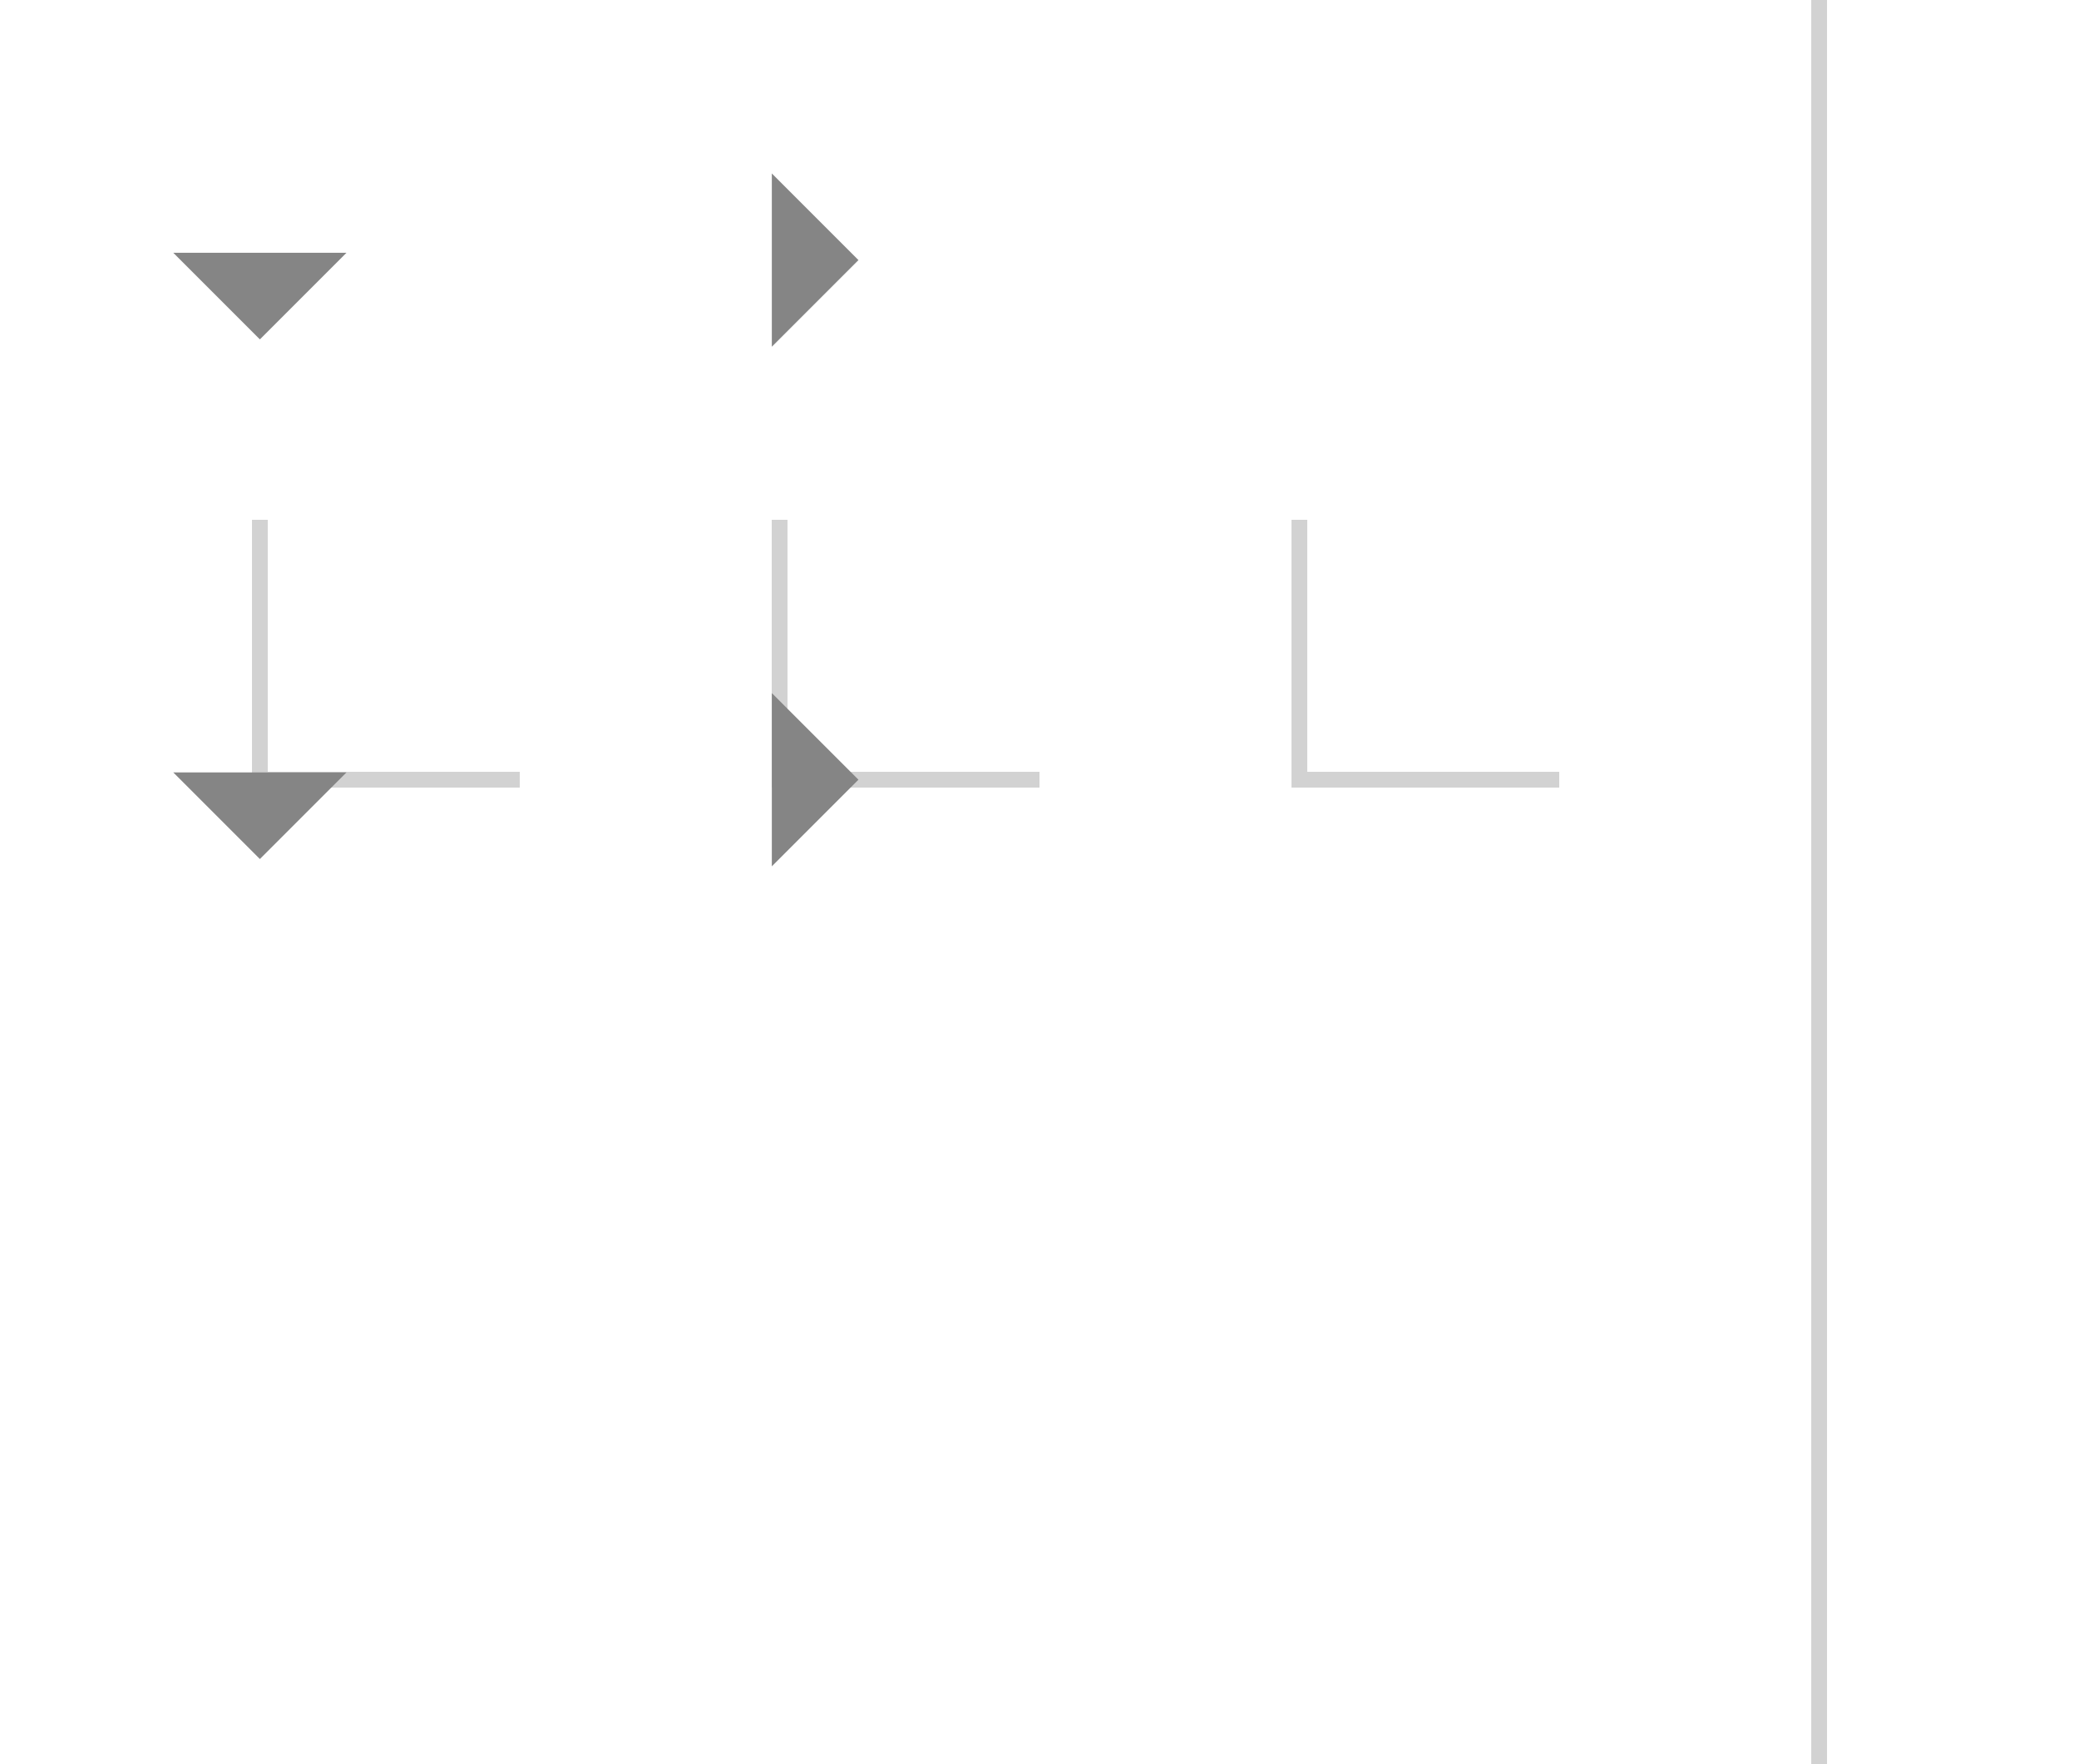 <?xml version="1.0" encoding="UTF-8" standalone="no"?>
<!-- Created with Inkscape (http://www.inkscape.org/) -->

<svg
   xmlns:dc="http://purl.org/dc/elements/1.1/"
   xmlns:cc="http://creativecommons.org/ns#"
   xmlns:rdf="http://www.w3.org/1999/02/22-rdf-syntax-ns#"
   xmlns:svg="http://www.w3.org/2000/svg"
   xmlns="http://www.w3.org/2000/svg"
   xmlns:sodipodi="http://sodipodi.sourceforge.net/DTD/sodipodi-0.dtd"
   xmlns:inkscape="http://www.inkscape.org/namespaces/inkscape"
   width="132"
   height="112"
   viewBox="0 0 132 112"
   id="svg2"
   version="1.1"
   inkscape:version="0.91 r13725"
   sodipodi:docname="grid.svg"
   inkscape:export-filename="grid.png"
   inkscape:export-xdpi="90"
   inkscape:export-ydpi="90">
  <defs
     id="defs4" />
  <sodipodi:namedview
     id="base"
     pagecolor="#ffffff"
     bordercolor="#666666"
     borderopacity="1.0"
     inkscape:pageopacity="0.0"
     inkscape:pageshadow="2"
     inkscape:zoom="182.71429"
     inkscape:cx="54.302064"
     inkscape:cy="94.919944"
     inkscape:document-units="px"
     inkscape:current-layer="layer1"
     showgrid="true"
     units="px"
     borderlayer="false"
     inkscape:snap-global="true"
     inkscape:snap-object-midpoints="true"
     inkscape:snap-center="true"
     inkscape:object-nodes="true"
     inkscape:snap-intersection-paths="true"
     inkscape:object-paths="true"
     inkscape:snap-smooth-nodes="true"
     inkscape:snap-midpoints="true"
     inkscape:window-width="2505"
     inkscape:window-height="1416"
     inkscape:window-x="2615"
     inkscape:window-y="24"
     inkscape:window-maximized="1"
     showguides="false">
    <inkscape:grid
       type="xygrid"
       id="grid4136"
       spacingx="2.75"
       spacingy="2.75"
       empspacing="12"
       originx="0"
       originy="13" />
  </sodipodi:namedview>
  <g
     inkscape:label="Layer 1"
     inkscape:groupmode="layer"
     id="layer1"
     transform="translate(0,-940.362)">
    <path
       style="opacity:1;fill:#000000;fill-opacity:1;stroke:none;stroke-width:4;stroke-linecap:round;stroke-miterlimit:4;stroke-dasharray:none;stroke-opacity:1"
       d="m 11,951.362 0,11 z"
       id="path4138"
       inkscape:connector-curvature="0" />
    <path
       inkscape:connector-curvature="0"
       id="path4175"
       d="m 115.5,940.362 0,112.75"
       style="opacity:1;fill:none;fill-opacity:1;stroke:#d2d2d2;stroke-width:1;stroke-linecap:butt;stroke-miterlimit:4;stroke-dasharray:none;stroke-opacity:1"
       sodipodi:nodetypes="cc" />
    <path
       style="opacity:1;fill:none;fill-opacity:1;stroke:#d2d2d2;stroke-width:1;stroke-linecap:butt;stroke-miterlimit:4;stroke-dasharray:none;stroke-opacity:1"
       d="m 49.5,973.362 0,16.5 16.5,0"
       id="path4177"
       inkscape:connector-curvature="0" />
    <path
       inkscape:connector-curvature="0"
       id="path4179"
       d="m 16.5,973.362 0,16.5 16.5,0"
       style="opacity:1;fill:none;fill-opacity:1;stroke:#d2d2d2;stroke-width:1;stroke-linecap:butt;stroke-miterlimit:4;stroke-dasharray:none;stroke-opacity:1" />
    <path
       inkscape:connector-curvature="0"
       id="path4181"
       d="m 11,984.362 0,11 z"
       style="opacity:1;fill:#000000;fill-opacity:1;stroke:none;stroke-width:4;stroke-linecap:round;stroke-miterlimit:4;stroke-dasharray:none;stroke-opacity:1" />
    <path
       sodipodi:nodetypes="cccc"
       inkscape:connector-curvature="0"
       id="path4183"
       d="m 49.005,984.362 0,11 5.5,-5.5 z"
       style="opacity:1;fill:#858585;fill-opacity:1;stroke:none;stroke-width:4;stroke-linecap:round;stroke-miterlimit:4;stroke-dasharray:none;stroke-opacity:1" />
    <path
       sodipodi:nodetypes="cccc"
       style="opacity:1;fill:#858585;fill-opacity:1;stroke:none;stroke-width:4;stroke-linecap:round;stroke-miterlimit:4;stroke-dasharray:none;stroke-opacity:1"
       d="m 22,989.398 -11,0 5.5,5.5 z"
       id="path4185"
       inkscape:connector-curvature="0" />
    <path
       inkscape:connector-curvature="0"
       id="path4187"
       d="m 82.5,973.362 0,16.5 16.5,0"
       style="opacity:1;fill:none;fill-opacity:1;stroke:#d2d2d2;stroke-width:1;stroke-linecap:butt;stroke-miterlimit:4;stroke-dasharray:none;stroke-opacity:1" />
    <path
       style="opacity:1;fill:#858585;fill-opacity:1;stroke:none;stroke-width:4;stroke-linecap:round;stroke-miterlimit:4;stroke-dasharray:none;stroke-opacity:1"
       d="m 49.005,951.374 0,11 5.5,-5.5 z"
       id="path4191"
       inkscape:connector-curvature="0"
       sodipodi:nodetypes="cccc" />
    <path
       inkscape:connector-curvature="0"
       id="path4193"
       d="m 22,956.409 -11,0 5.5,5.5 z"
       style="opacity:1;fill:#858585;fill-opacity:1;stroke:none;stroke-width:4;stroke-linecap:round;stroke-miterlimit:4;stroke-dasharray:none;stroke-opacity:1"
       sodipodi:nodetypes="cccc" />
  </g>
</svg>
